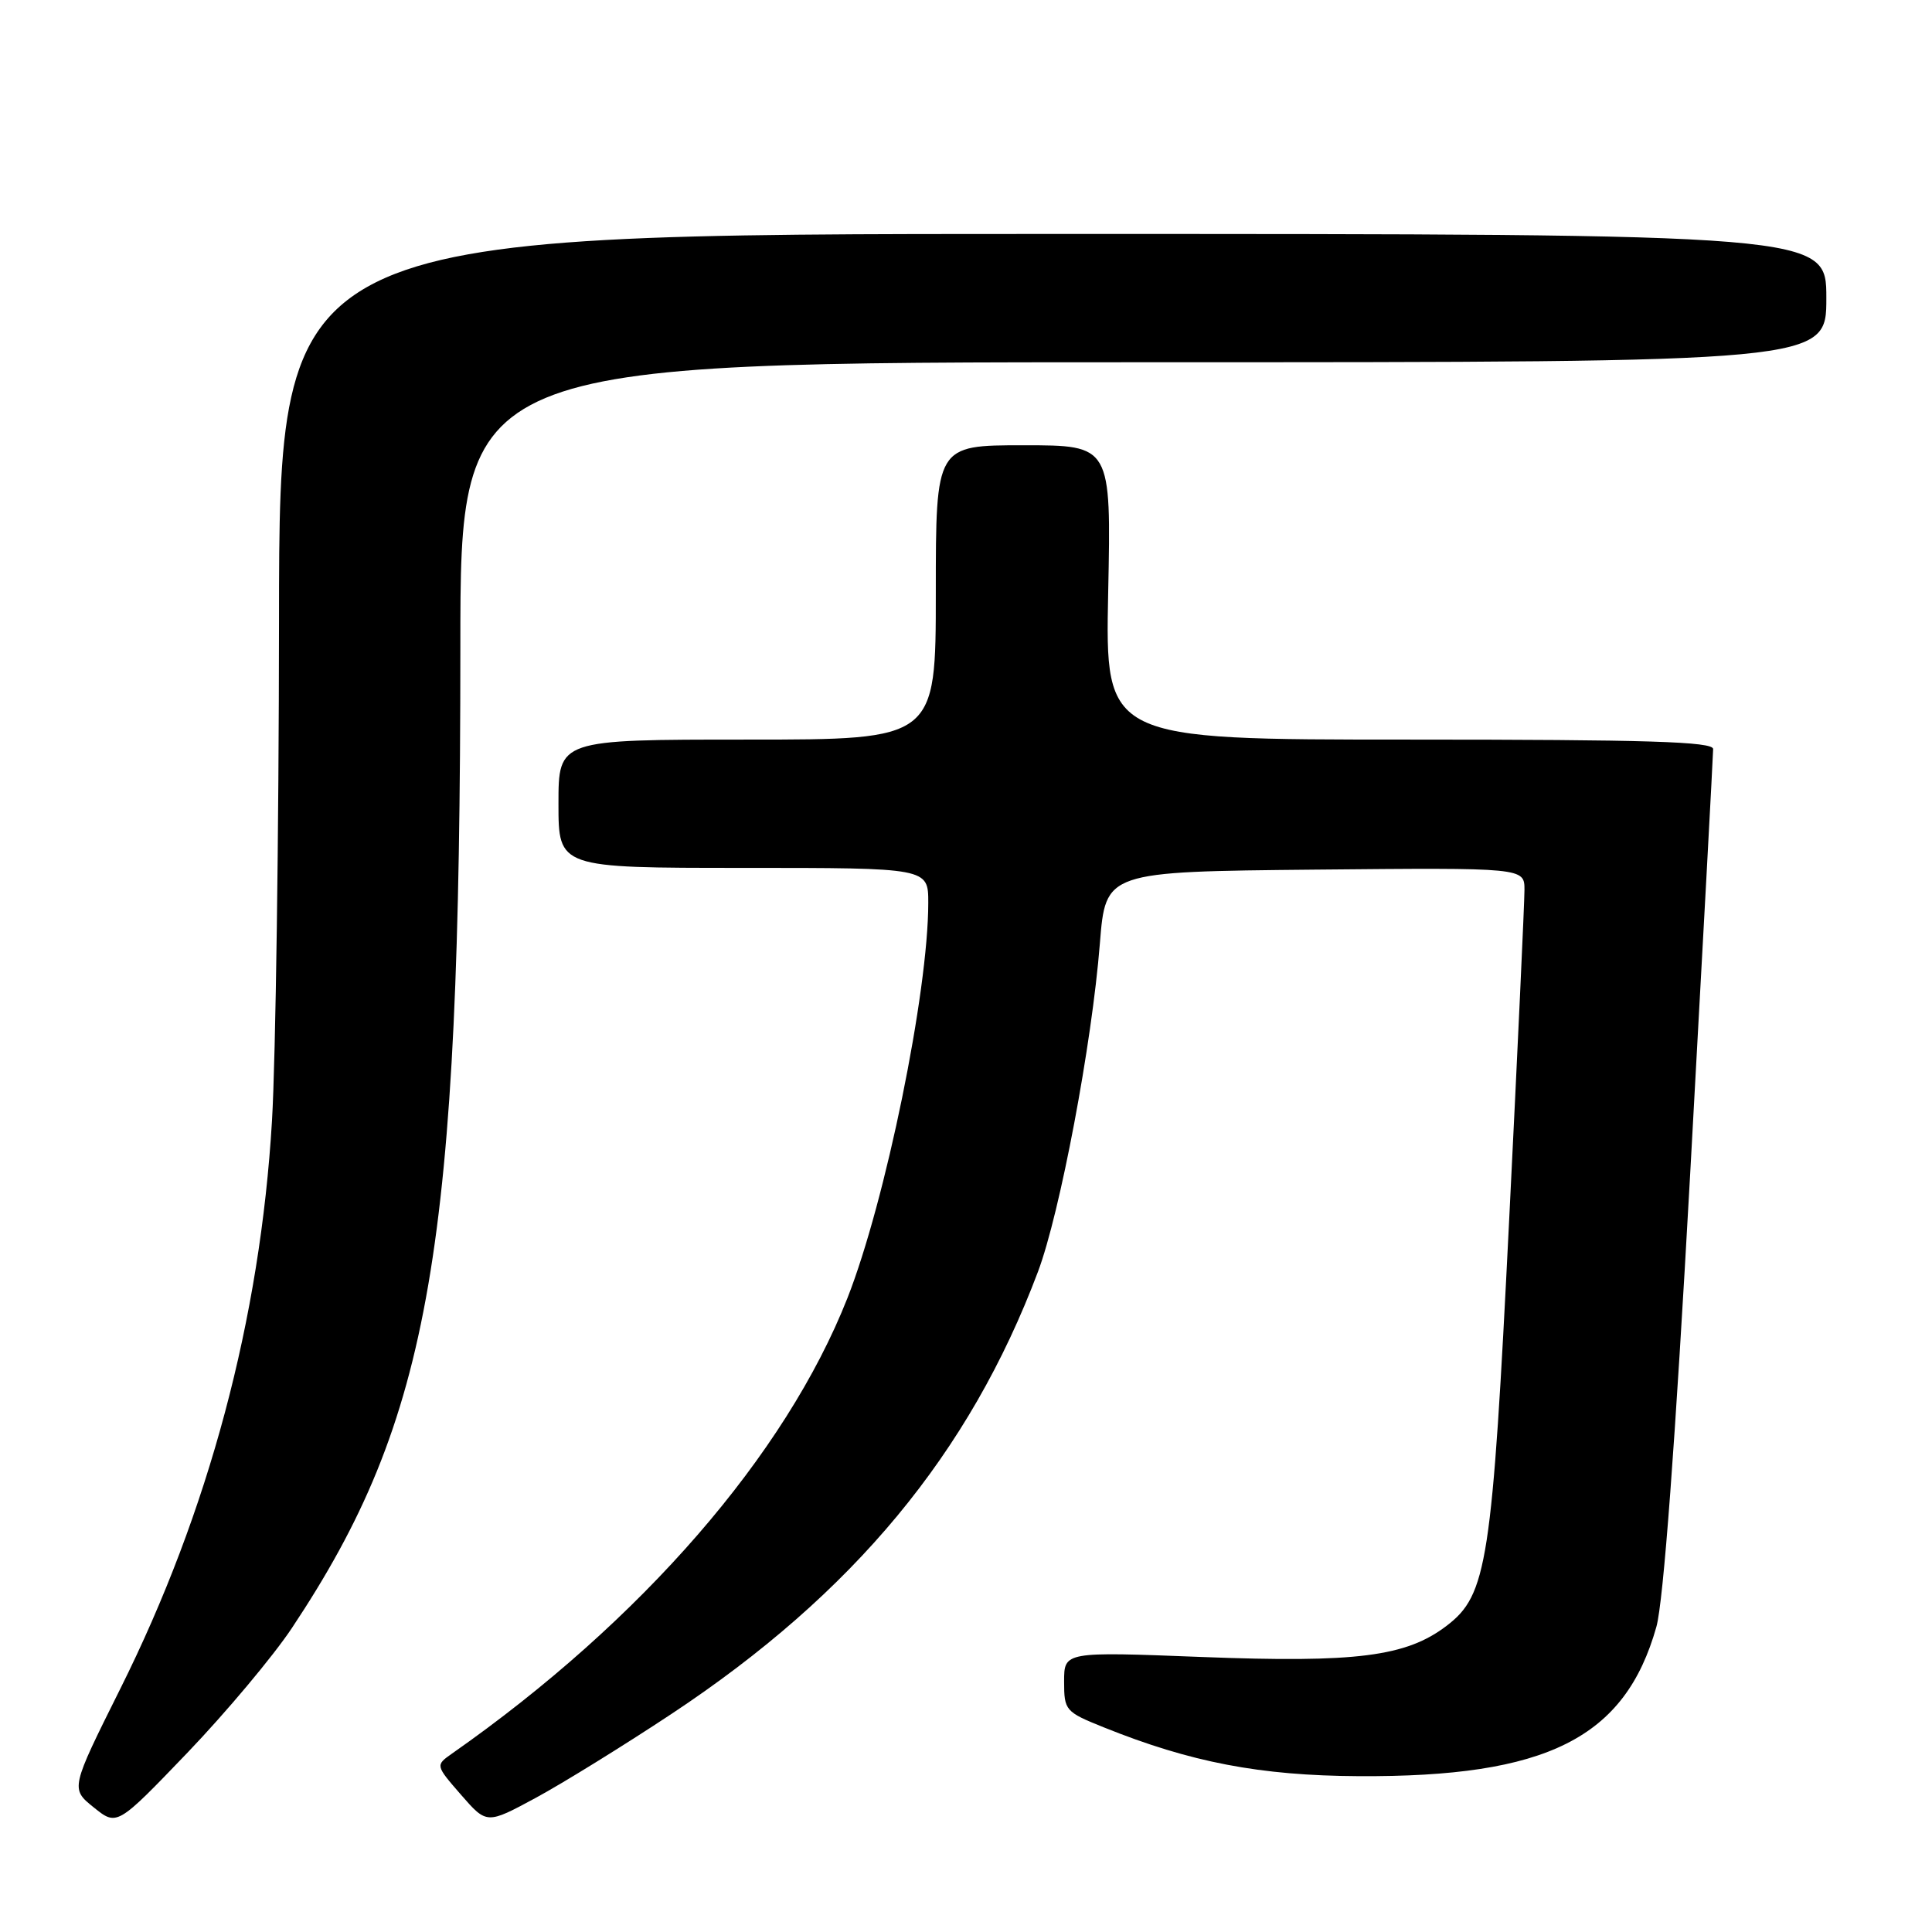 <?xml version="1.0" encoding="UTF-8" standalone="no"?>
<!DOCTYPE svg PUBLIC "-//W3C//DTD SVG 1.1//EN" "http://www.w3.org/Graphics/SVG/1.1/DTD/svg11.dtd" >
<svg xmlns="http://www.w3.org/2000/svg" xmlns:xlink="http://www.w3.org/1999/xlink" version="1.1" viewBox="0 0 256 256">
 <g >
 <path fill="currentColor"
d=" M 38.68 215.72 C 57.12 188.00 60.99 165.45 61.00 85.75 C 61.00 48.00 61.00 48.00 151.50 48.00 C 242.00 48.00 242.00 48.00 242.00 39.50 C 242.00 31.00 242.00 31.00 139.50 31.00 C 37.00 31.00 37.00 31.00 36.97 82.25 C 36.95 110.44 36.53 140.25 36.04 148.50 C 34.48 174.75 27.66 200.29 15.95 223.75 C 9.34 237.01 9.34 237.01 12.42 239.49 C 15.50 241.97 15.50 241.97 24.84 232.24 C 29.97 226.88 36.20 219.45 38.68 215.72 Z  M 88.98 227.10 C 113.11 211.12 128.47 192.59 137.54 168.50 C 140.46 160.72 144.68 138.38 145.74 125.00 C 146.50 115.50 146.50 115.50 174.25 115.23 C 202.00 114.97 202.00 114.97 202.00 117.92 C 202.00 119.54 201.09 139.23 199.97 161.68 C 197.71 207.12 197.06 211.33 191.68 215.43 C 186.33 219.51 179.72 220.35 159.27 219.56 C 141.00 218.85 141.00 218.85 141.00 222.81 C 141.00 226.65 141.16 226.83 146.25 228.88 C 157.78 233.52 166.96 235.28 180.00 235.35 C 204.98 235.50 215.32 230.32 219.48 215.56 C 220.41 212.26 221.97 191.36 223.96 155.50 C 225.63 125.25 227.00 99.94 227.00 99.25 C 227.00 98.27 218.28 98.00 186.72 98.00 C 146.44 98.00 146.44 98.00 146.84 78.50 C 147.24 59.00 147.24 59.00 135.62 59.00 C 124.00 59.00 124.00 59.00 124.00 78.50 C 124.00 98.00 124.00 98.00 99.00 98.00 C 74.00 98.00 74.00 98.00 74.00 106.50 C 74.00 115.00 74.00 115.00 98.50 115.00 C 123.00 115.00 123.00 115.00 123.00 119.62 C 123.00 131.50 117.33 159.20 112.29 172.00 C 104.09 192.79 85.01 214.77 59.89 232.36 C 57.69 233.91 57.69 233.91 61.09 237.82 C 64.50 241.73 64.50 241.73 71.00 238.22 C 74.58 236.28 82.67 231.28 88.98 227.10 Z "/>
</g>
</svg>